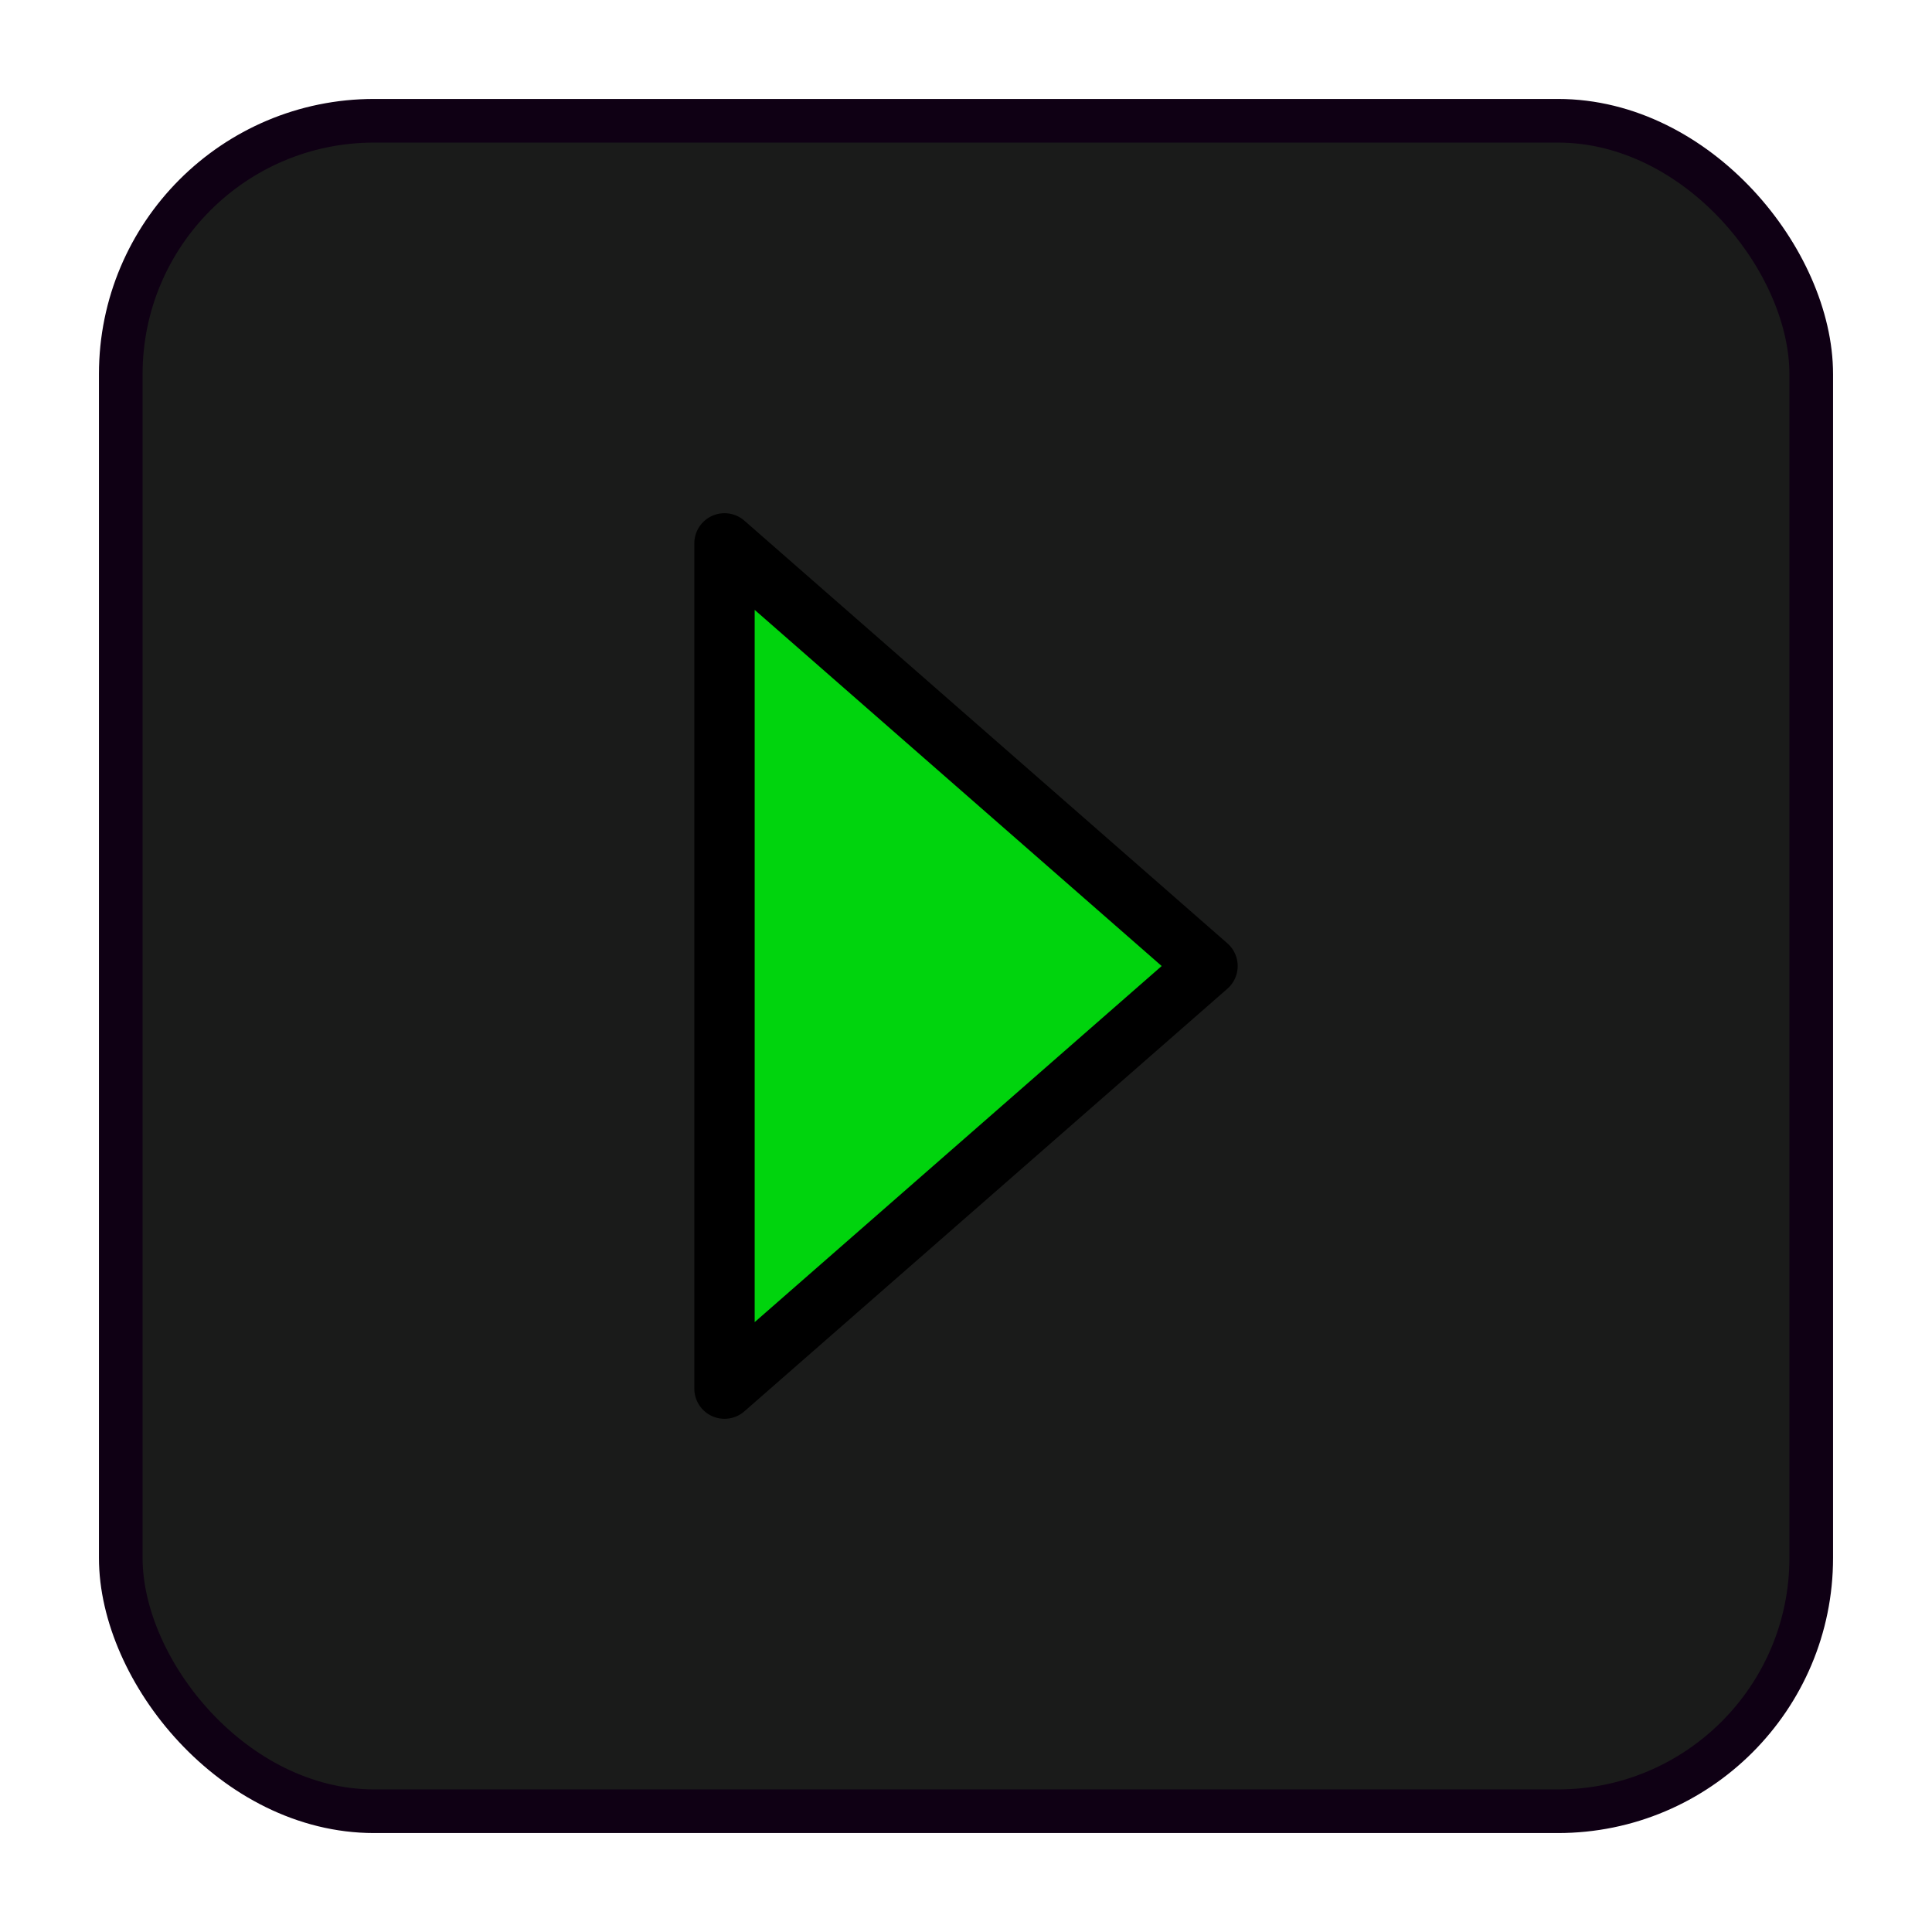 <?xml version="1.0" encoding="UTF-8" standalone="no"?>
<!-- Created with Inkscape (http://www.inkscape.org/) -->

<svg
   xmlns:dc="http://purl.org/dc/elements/1.1/"
   xmlns:cc="http://creativecommons.org/ns#"
   xmlns:rdf="http://www.w3.org/1999/02/22-rdf-syntax-ns#"
   xmlns:svg="http://www.w3.org/2000/svg"
   xmlns="http://www.w3.org/2000/svg"
   xmlns:sodipodi="http://sodipodi.sourceforge.net/DTD/sodipodi-0.dtd"
   xmlns:inkscape="http://www.inkscape.org/namespaces/inkscape"
   width="128"
   height="128"
   viewBox="0 0 33.867 33.867"
   version="1.1"
   id="svg8"
   inkscape:version="0.92.1 r15371"
   sodipodi:docname="level-play-pressed.svg">
  <defs
     id="defs2" />
  <sodipodi:namedview
     id="base"
     pagecolor="#ffffff"
     bordercolor="#666666"
     borderopacity="1.0"
     inkscape:pageopacity="0.0"
     inkscape:pageshadow="2"
     inkscape:zoom="3.959798"
     inkscape:cx="26.136822"
     inkscape:cy="26.521569"
     inkscape:document-units="mm"
     inkscape:current-layer="layer1"
     showgrid="true"
     units="px"
     inkscape:window-width="1920"
     inkscape:window-height="1001"
     inkscape:window-x="-9"
     inkscape:window-y="-9"
     inkscape:window-maximized="1"
     showguides="true"
     inkscape:guide-bbox="true">
    <inkscape:grid
       type="xygrid"
       id="grid4485" />
    <sodipodi:guide
       position="0,0"
       orientation="-0.707,0.707"
       id="guide4495"
       inkscape:locked="false" />
    <sodipodi:guide
       position="0,33.867"
       orientation="0.707,0.707"
       id="guide4497"
       inkscape:locked="false" />
    <sodipodi:guide
       position="0,24.342"
       orientation="0,1"
       id="guide4499"
       inkscape:locked="false" />
    <sodipodi:guide
       position="9.525,33.867"
       orientation="1,0"
       id="guide4501"
       inkscape:locked="false" />
    <sodipodi:guide
       position="0,9.525"
       orientation="0,1"
       id="guide4503"
       inkscape:locked="false" />
  </sodipodi:namedview>
  <g
     inkscape:label="Layer 1"
     inkscape:groupmode="layer"
     id="layer1"
     transform="translate(0,-263.133)">
    <rect
       style="fill:#1a1b1a;fill-opacity:1;fill-rule:nonzero;stroke:#0f0014;stroke-width:0.765;stroke-linecap:square;stroke-linejoin:round;stroke-miterlimit:4;stroke-dasharray:none;stroke-dashoffset:0;stroke-opacity:1"
       id="rect4491"
       width="29.633"
       height="29.633"
       x="2.117"
       y="265.25"
       ry="4.441" />
    <path
       style="fill:#00d40d;fill-opacity:1;stroke:#000000;stroke-width:1.058;stroke-linecap:butt;stroke-linejoin:round;stroke-miterlimit:4;stroke-dasharray:none;stroke-opacity:1"
       d="M 12.7,287.475 21.167,280.067 12.7,272.658 Z"
       id="path4493"
       inkscape:connector-curvature="0"
       sodipodi:nodetypes="cccc" />
  </g>
</svg>
